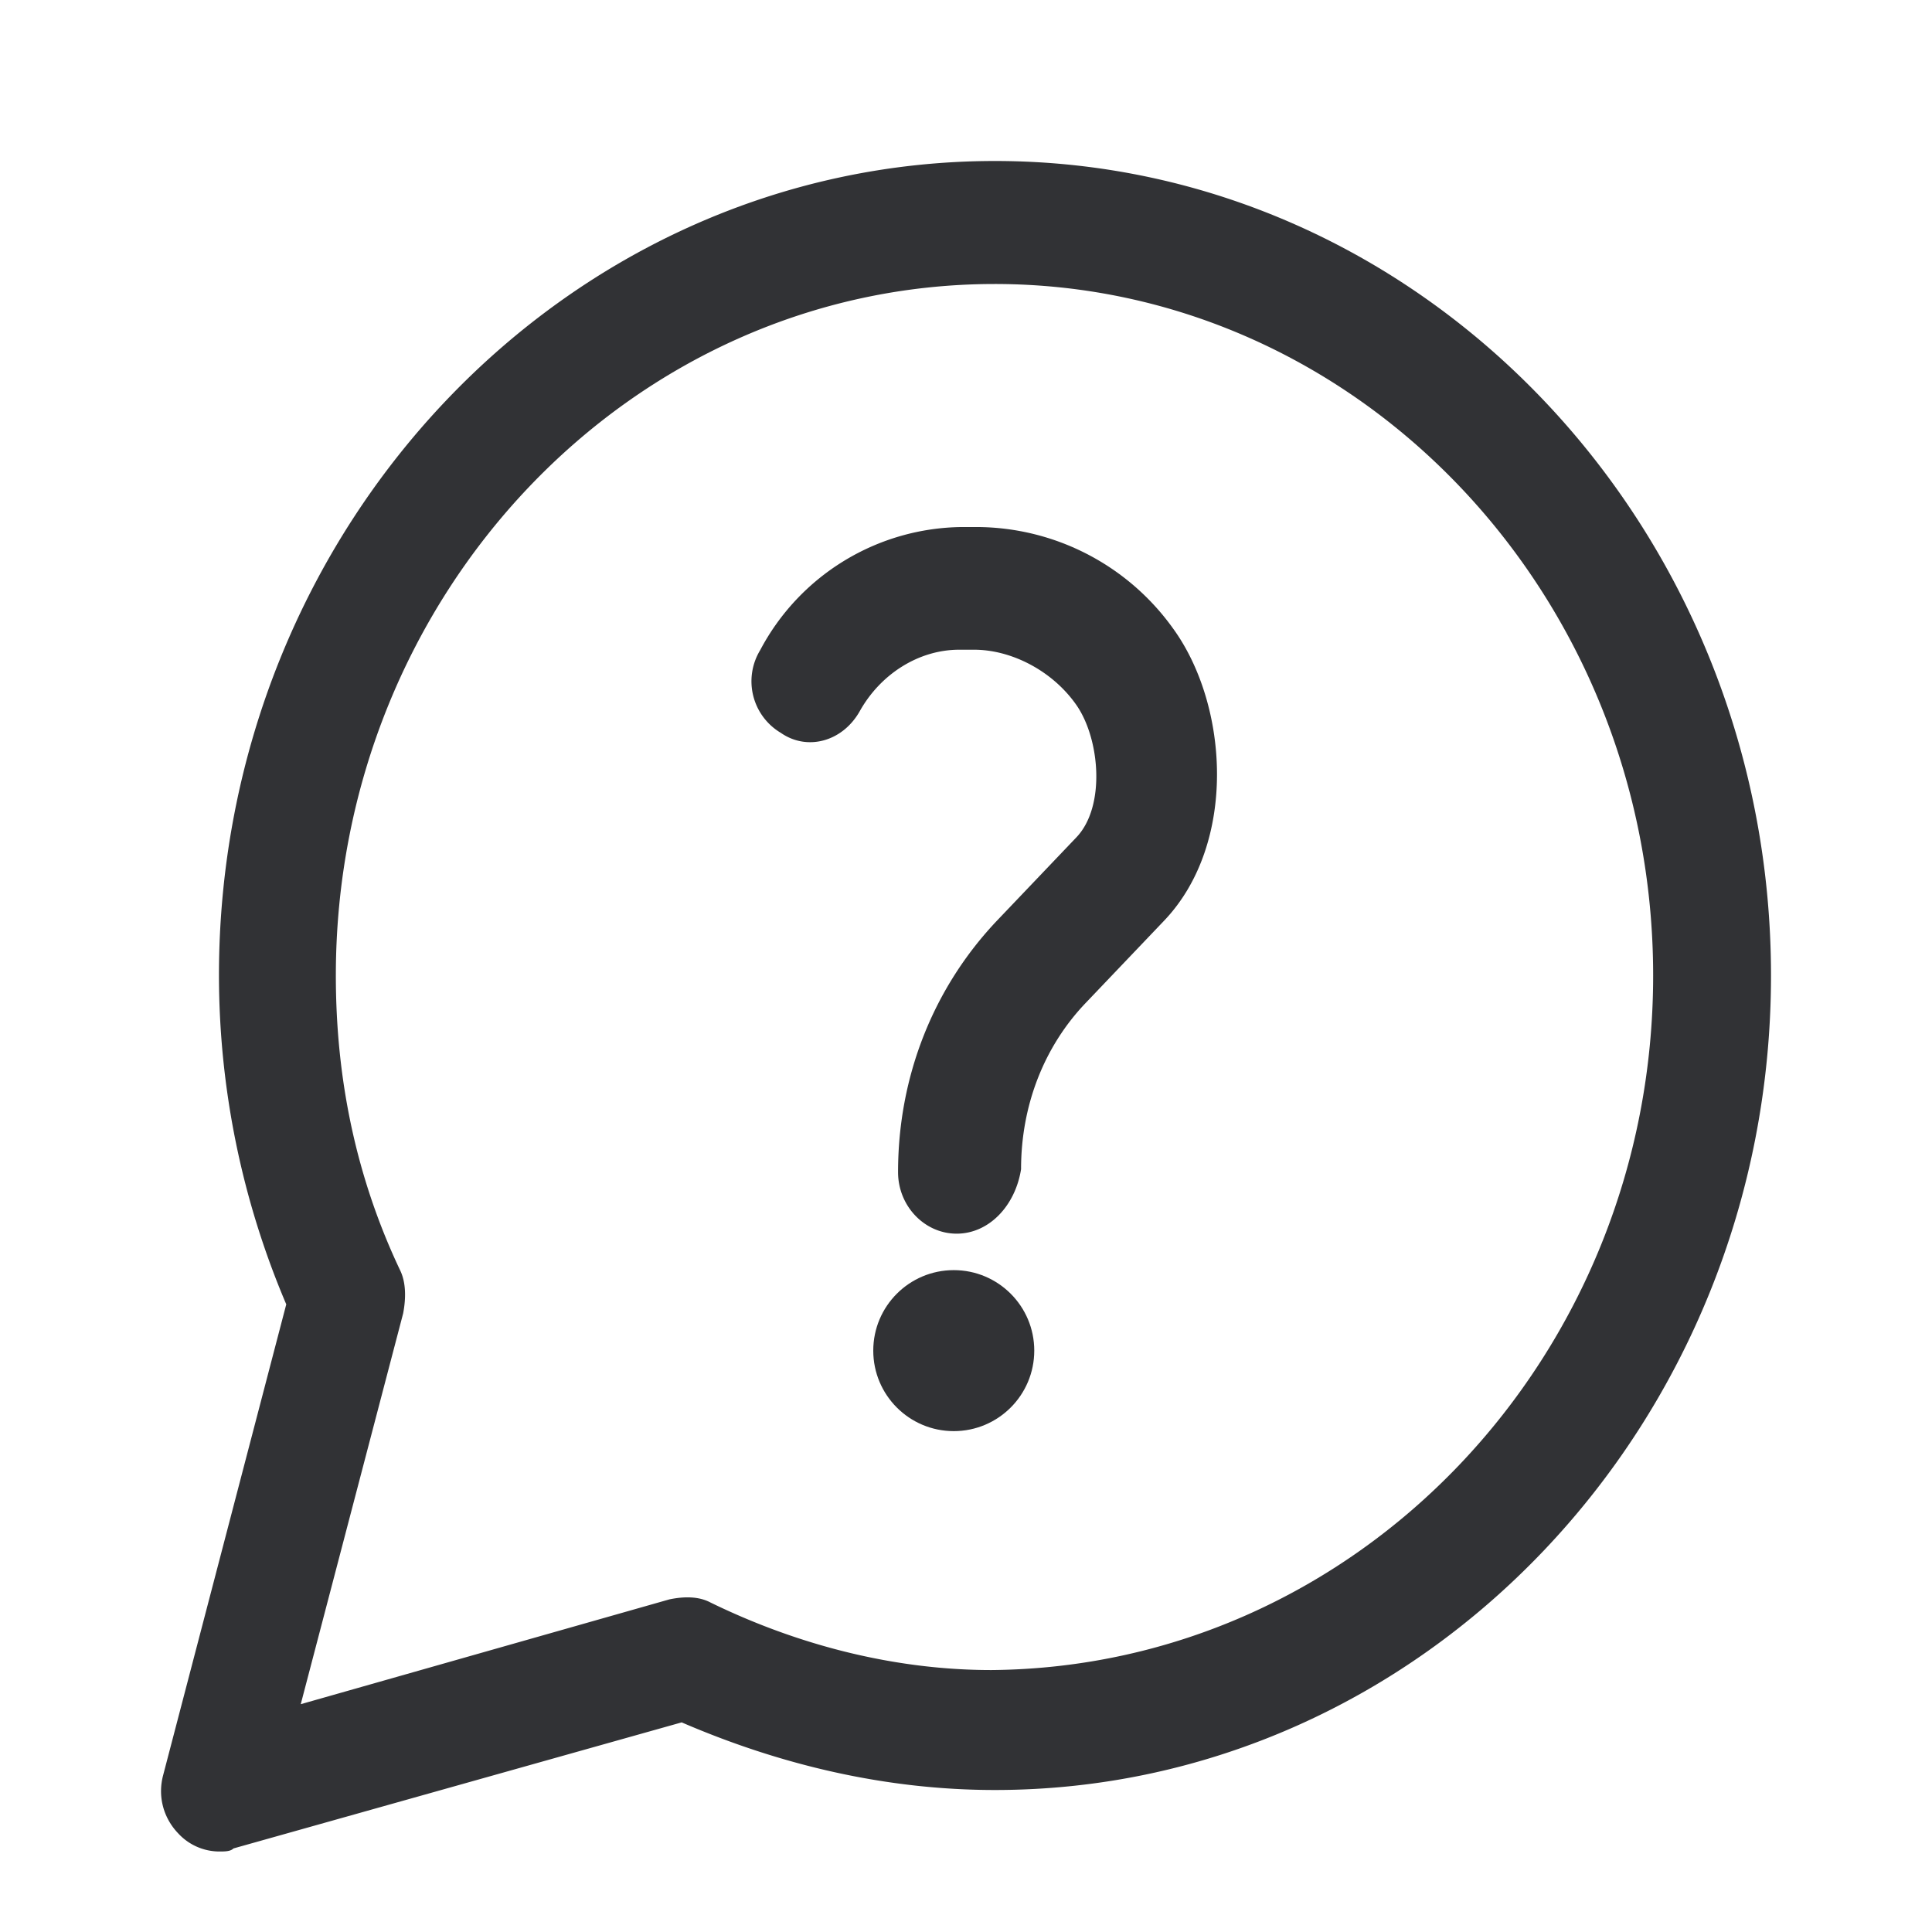 <svg width="24" height="24" xmlns="http://www.w3.org/2000/svg"><g transform="translate(2 2)" fill="#313235" fill-rule="nonzero"><circle cx="9.848" cy="14.778" r="1"/><path d="M9.884 13.325c-.4 0-.728-.344-.728-.764 0-1.184.436-2.292 1.236-3.132l.98-1.028c.364-.382.292-1.222 0-1.642-.292-.42-.8-.688-1.272-.688h-.184c-.508 0-.98.306-1.236.764-.216.382-.656.495-.98.269a.745.745 0 0 1-.256-1.029 2.868 2.868 0 0 1 2.508-1.528h.184a3.01 3.01 0 0 1 2.436 1.26c.692.952.8 2.67-.108 3.627l-.98 1.028c-.508.533-.8 1.26-.8 2.062-.072.457-.4.801-.8.801Z"/><path d="M.72 21a.697.697 0 0 1-.508-.227c-.184-.193-.256-.462-.184-.726l1.528-5.844a10.445 10.445 0 0 1-.836-4.085C.72 4.543 5.048 0 10.36 0S20 4.543 20 10.118s-4.328 10.118-9.64 10.118c-1.348 0-2.656-.307-3.892-.84L.9 20.962C.864 21 .792 21 .72 21Zm9.636-19.472c-4.512 0-8.184 3.858-8.184 8.59 0 1.297.256 2.519.8 3.665.072.151.072.344.036.533L1.736 19.17l4.58-1.302c.184-.038.364-.038.508.038 1.092.533 2.292.84 3.492.84 4.548-.038 8.22-3.892 8.22-8.628 0-4.736-3.672-8.59-8.18-8.59Z"/></g></svg>